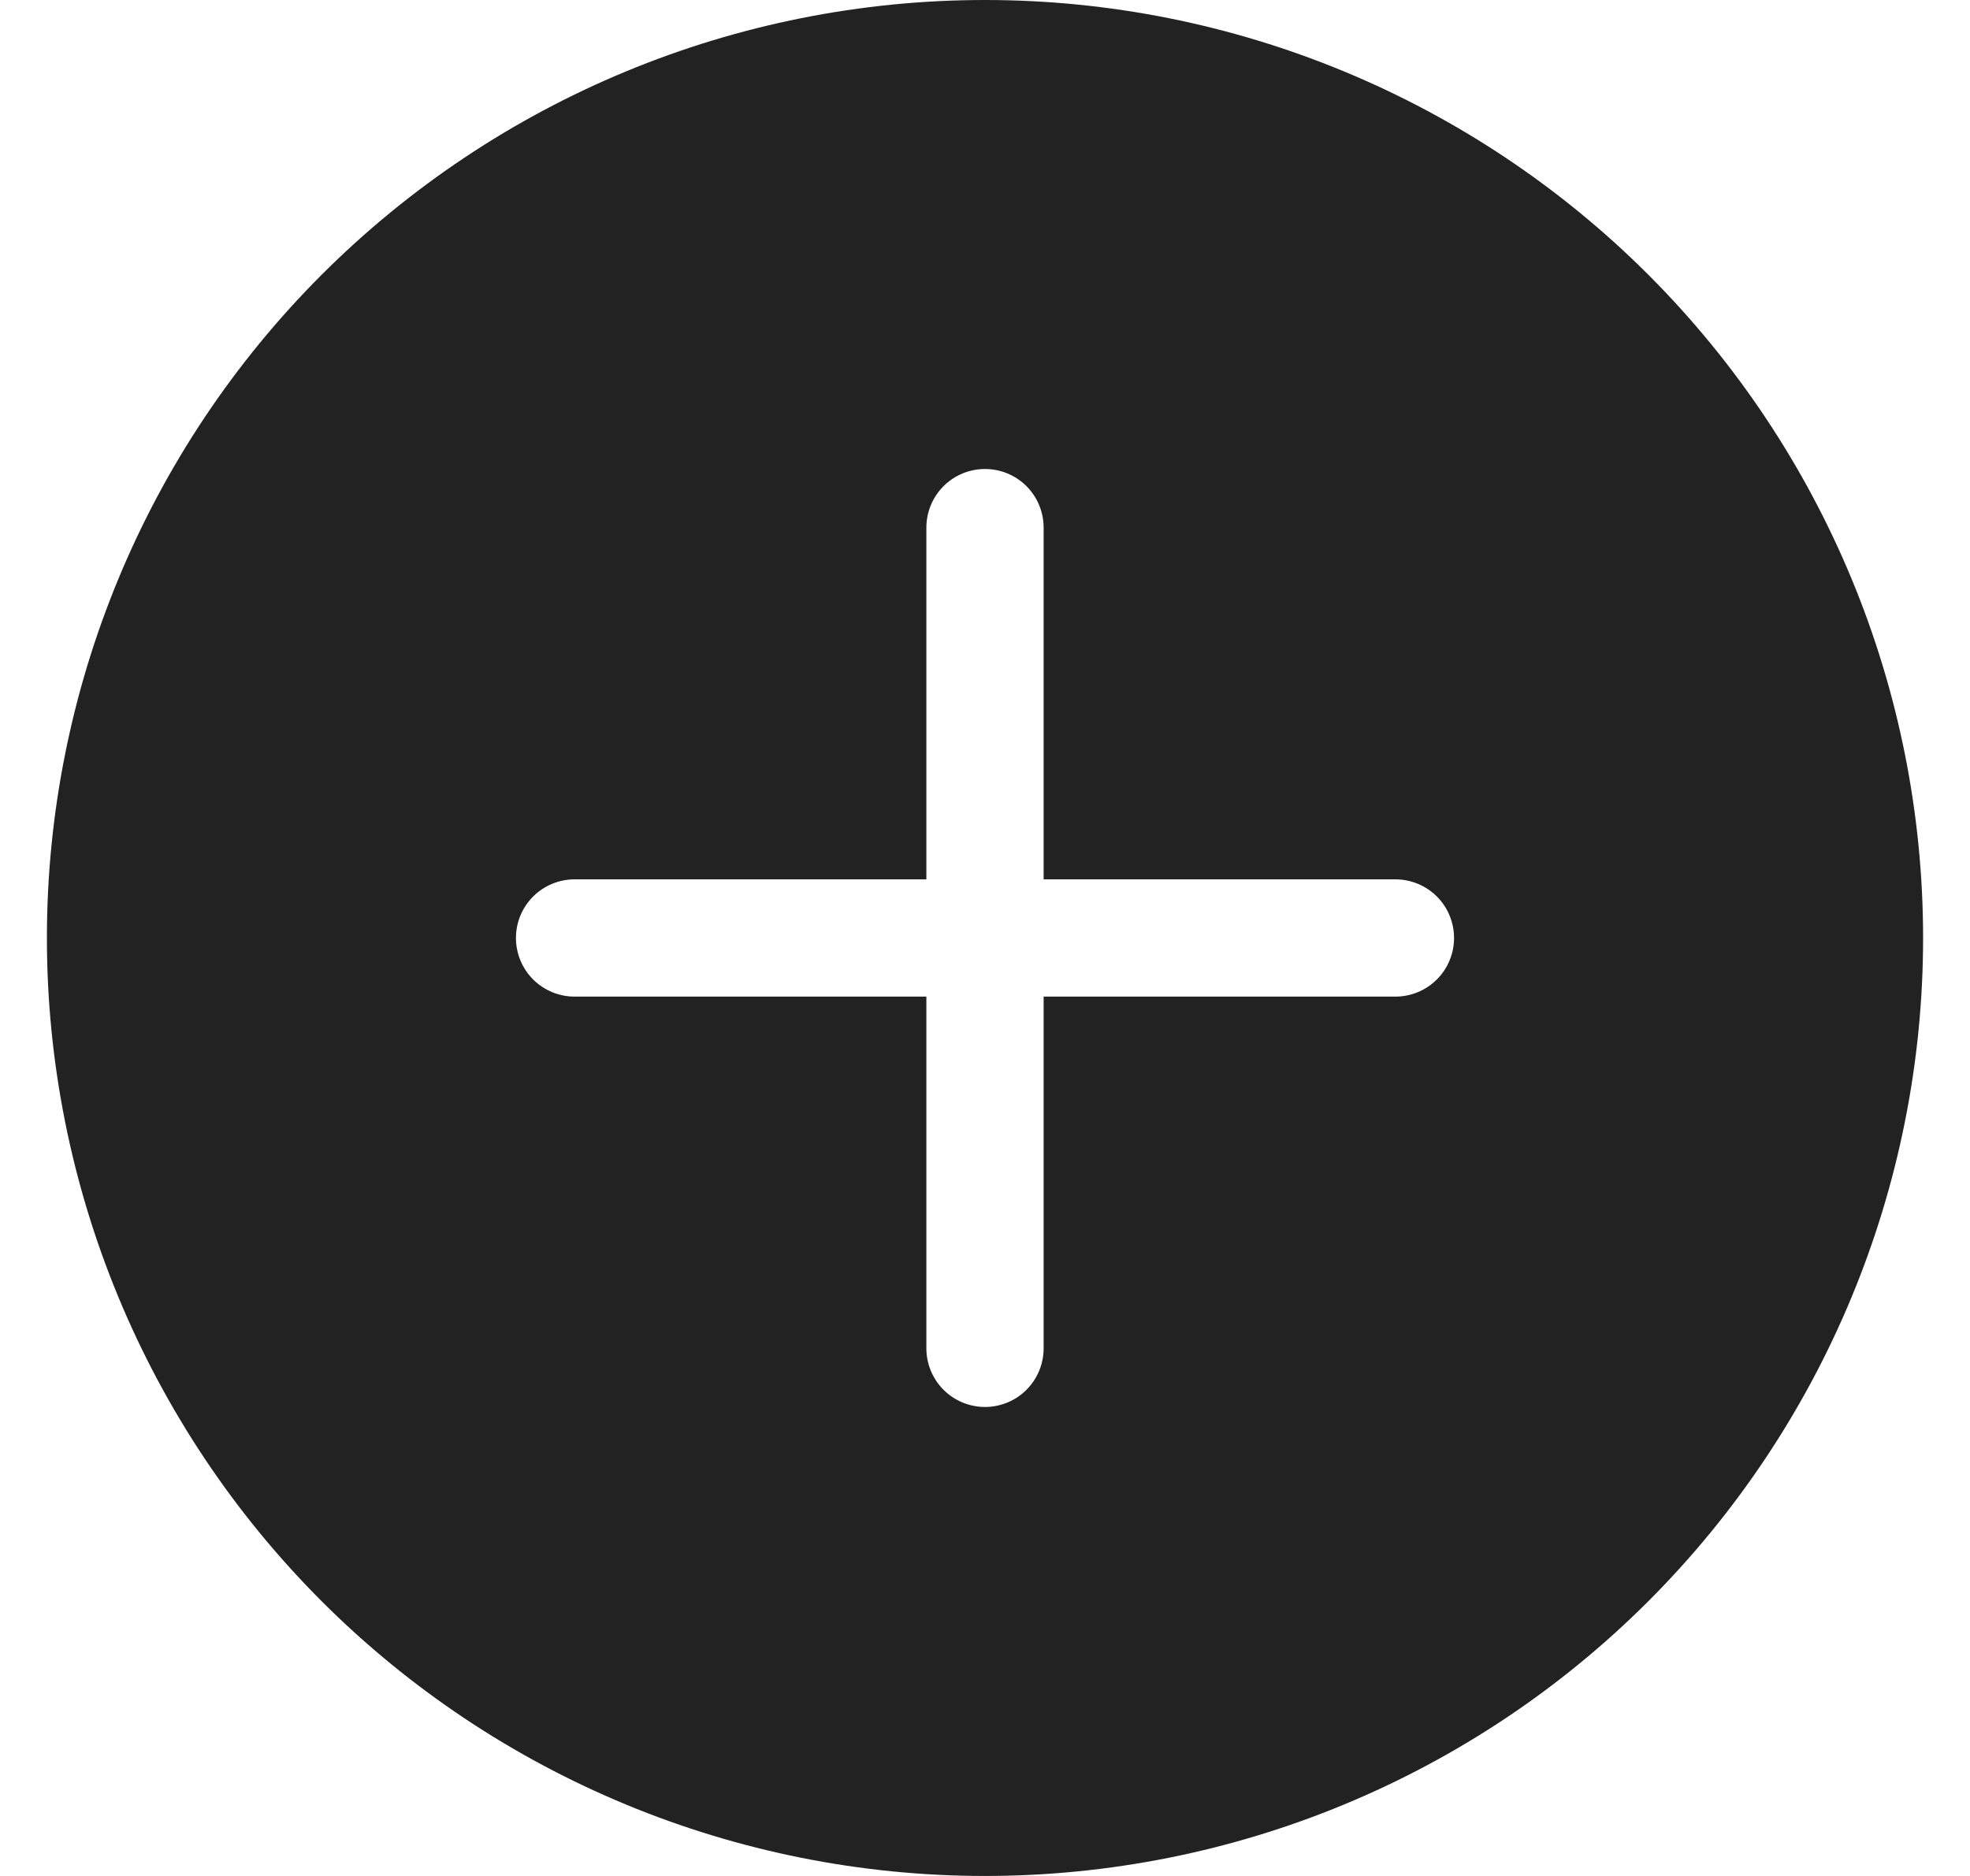 <svg width="21" height="20" viewBox="0 0 21 20" fill="none" xmlns="http://www.w3.org/2000/svg">
<g clip-path="url(#clip0_38183_14970)">
<path d="M20.5 10C20.5 12.652 19.446 15.196 17.571 17.071C15.696 18.946 13.152 20 10.5 20C7.848 20 5.304 18.946 3.429 17.071C1.554 15.196 0.5 12.652 0.5 10C0.5 7.348 1.554 4.804 3.429 2.929C5.304 1.054 7.848 0 10.5 0C13.152 0 15.696 1.054 17.571 2.929C19.446 4.804 20.5 7.348 20.5 10ZM11.125 5.625C11.125 5.459 11.059 5.3 10.942 5.183C10.825 5.066 10.666 5 10.5 5C10.334 5 10.175 5.066 10.058 5.183C9.941 5.3 9.875 5.459 9.875 5.625V9.375H6.125C5.959 9.375 5.8 9.441 5.683 9.558C5.566 9.675 5.5 9.834 5.5 10C5.5 10.166 5.566 10.325 5.683 10.442C5.8 10.559 5.959 10.625 6.125 10.625H9.875V14.375C9.875 14.541 9.941 14.7 10.058 14.817C10.175 14.934 10.334 15 10.5 15C10.666 15 10.825 14.934 10.942 14.817C11.059 14.7 11.125 14.541 11.125 14.375V10.625H14.875C15.041 10.625 15.2 10.559 15.317 10.442C15.434 10.325 15.5 10.166 15.5 10C15.5 9.834 15.434 9.675 15.317 9.558C15.2 9.441 15.041 9.375 14.875 9.375H11.125V5.625Z" fill="#222222"/>
</g>
<defs>
<clipPath id="clip0_38183_14970">
<rect width="20" height="20" fill="white" transform="translate(0.5)"/>
</clipPath>
</defs>
</svg>
